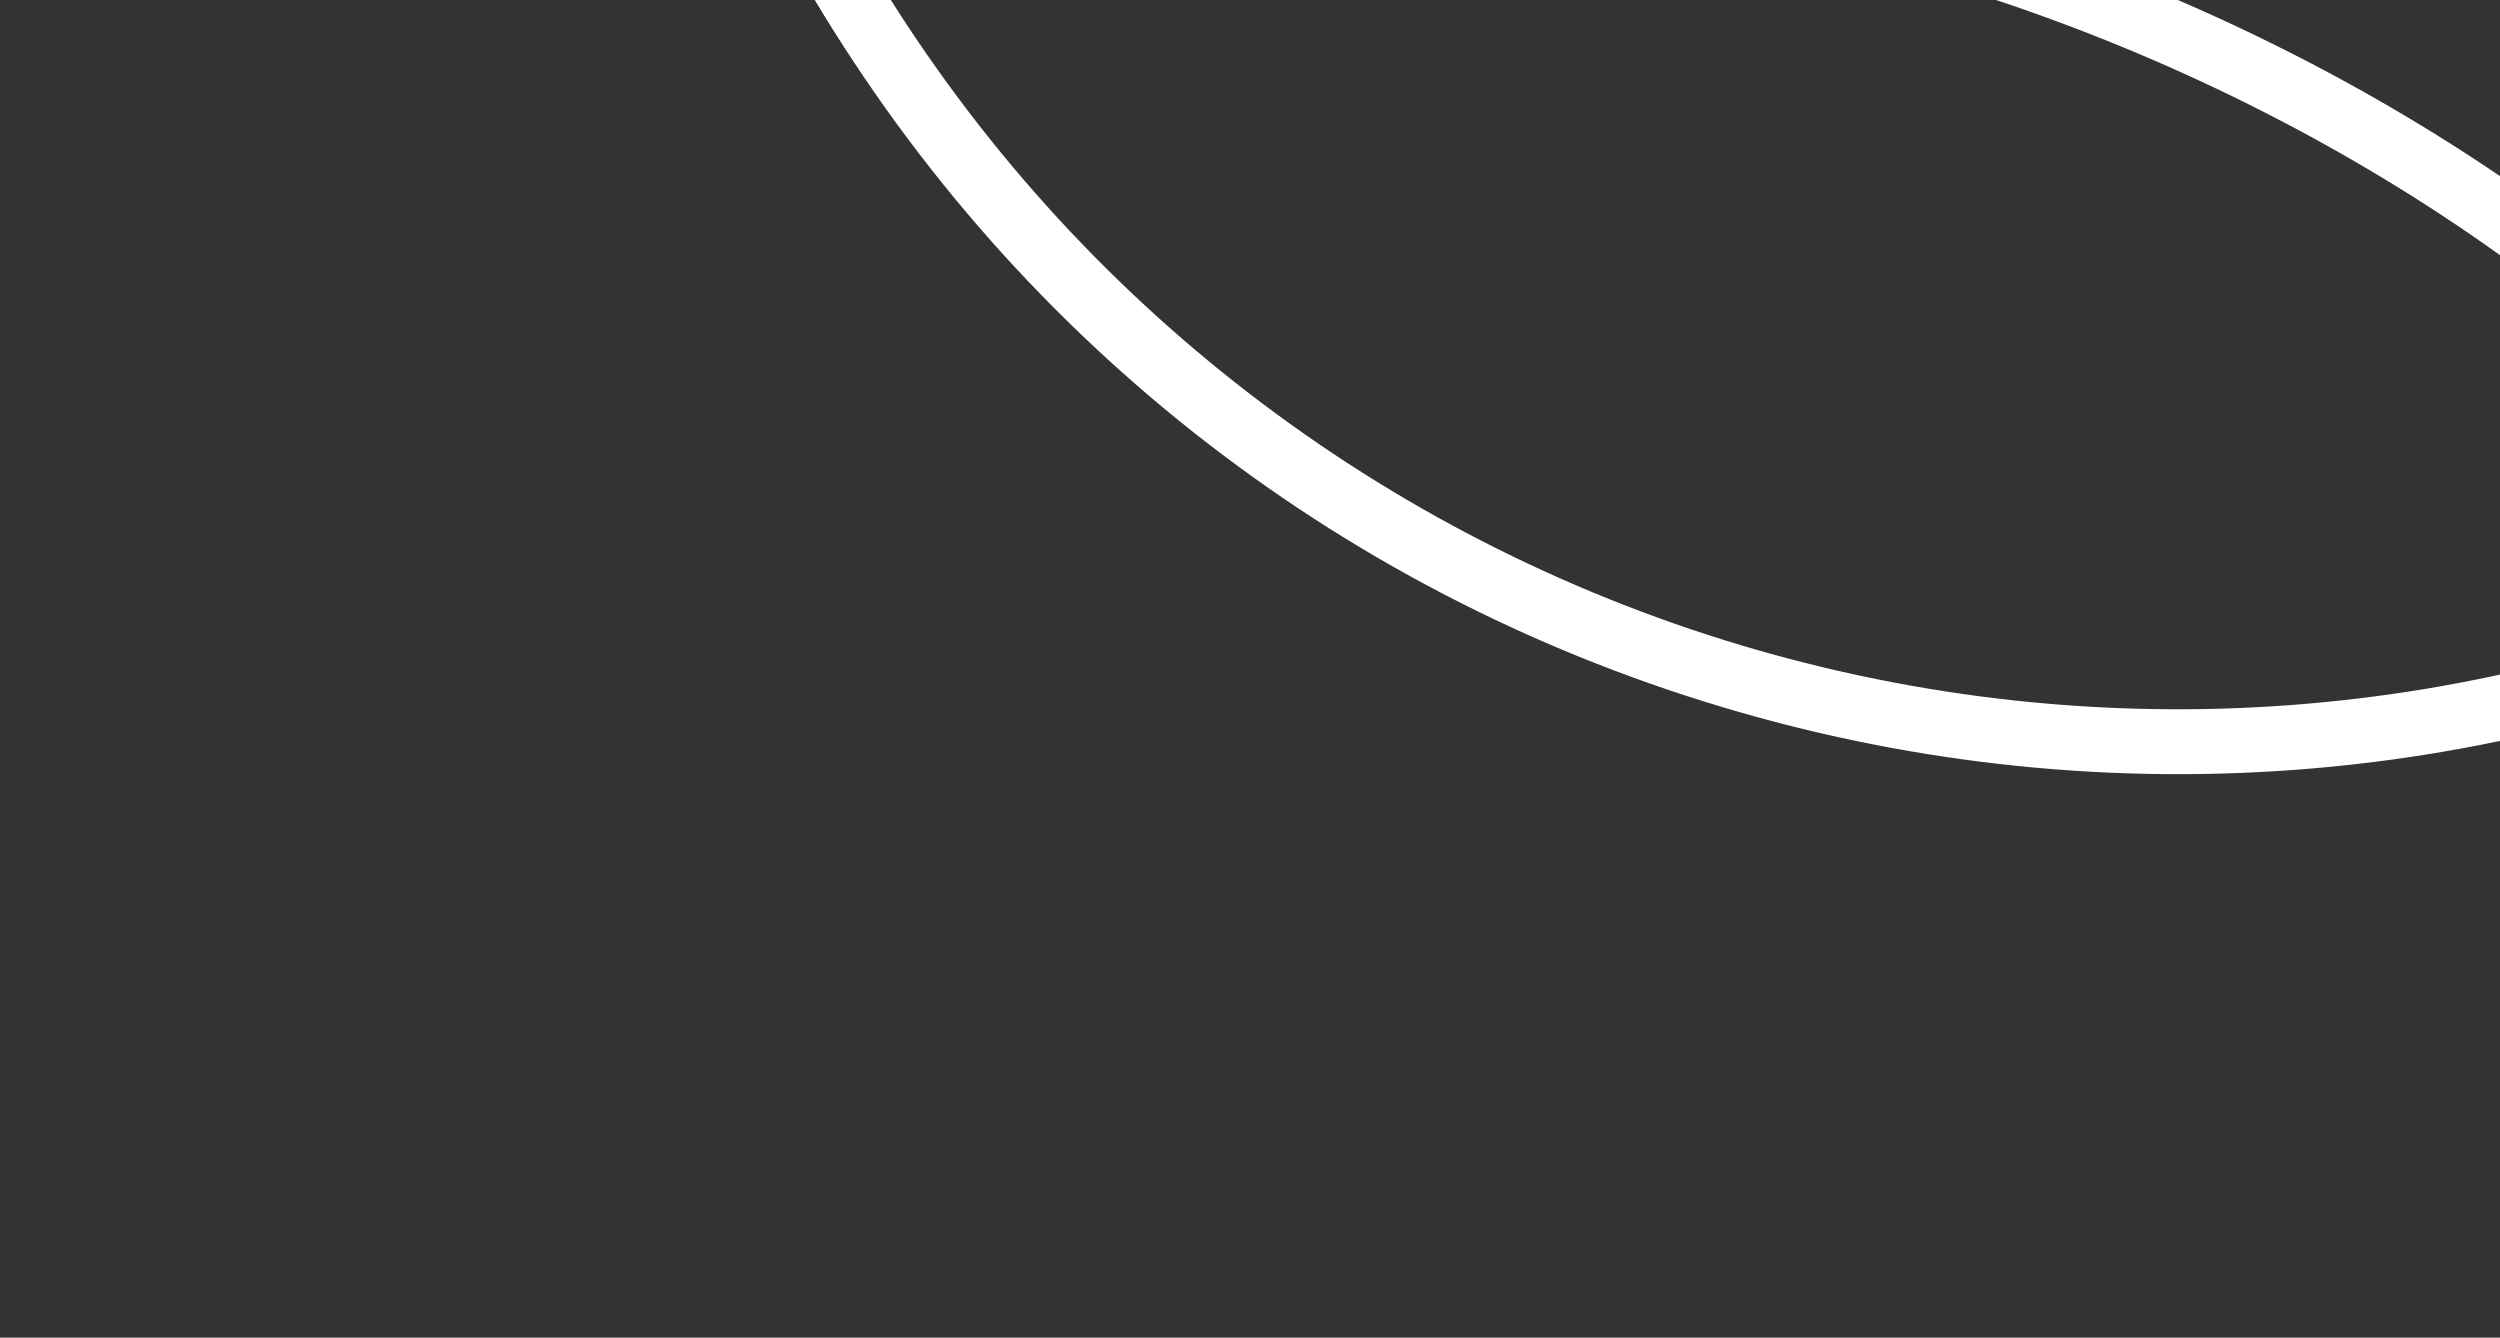 <svg width="656" height="351" viewBox="0 0 656 351" fill="none" xmlns="http://www.w3.org/2000/svg">
<rect x="0" y="0" width="656" height="351" fill="#333333" stroke="none"/>
<path d="M623.394 -386.857C508.139 -421.366 411.253 -488.23 350.517 -575.032L345.654 -581.969L338.641 -577.279C256.496 -522.648 195.583 -440.341 167.191 -345.617C138.773 -250.848 144.381 -148.664 183 -57.821L186.3 -50.01L194.141 -53.163C292.526 -92.317 410.196 -94.894 525.497 -60.392C640.926 -25.746 737.84 41.085 798.311 127.816L803.18 134.764L810.207 130.067C892.336 75.499 953.234 -6.769 981.713 -101.634C1010.13 -196.403 1004.52 -298.62 965.879 -389.385L962.526 -397.15L954.716 -394.032C856.439 -354.89 738.779 -352.318 623.394 -386.857ZM953.108 -374.864C987.252 -289.816 991.542 -194.669 965.112 -106.604C938.635 -18.449 882.759 58.701 807.601 110.914C744.566 24.44 646.299 -42.234 530.466 -76.937C414.711 -111.622 295.991 -109.93 195.716 -72.359C161.622 -157.465 157.345 -252.587 183.761 -340.645C210.166 -428.698 266.049 -505.801 341.287 -558.17C404.436 -471.577 502.707 -404.922 618.409 -370.249C734.265 -335.587 852.977 -337.261 953.108 -374.864Z" fill="white"/>
<path d="M766.763 154.391L761.175 157.19C665.008 205.399 555.307 214.968 452.285 184.117C349.291 153.251 262.863 84.943 208.975 -8.239L205.906 -13.631L211.715 -15.836C300.739 -49.852 407.852 -51.207 513.304 -19.67C617.271 11.521 708.313 73.118 763.1 149.37L766.763 154.391ZM221.38 -8.124C274.084 79.934 356.954 144.476 455.337 173.952C553.757 203.437 658.473 195.075 750.829 150.462C697.034 78.398 609.781 20.28 510.316 -9.521C410.878 -39.269 305.992 -38.691 221.38 -8.124Z" fill="white"/>
<path d="M766.763 154.391L757.836 158.882C662.59 206.657 553.954 216.108 451.868 185.518C349.817 154.957 264.272 87.259 210.874 -5.01L205.906 -13.631L215.25 -17.2C303.402 -50.892 409.394 -52.262 513.762 -21.02C616.576 9.83 706.661 70.823 760.917 146.324L766.763 154.391ZM215.484 -10.255L216.592 -8.315C269.114 82.558 353.328 149.128 453.774 179.225C554.19 209.324 661.161 200.008 754.903 152.994L756.865 152.017L755.578 150.191C702.161 75.834 613.337 15.726 511.857 -14.692C408.877 -45.518 304.389 -44.206 217.568 -11.039L215.484 -10.255ZM751.192 150.576L747.619 152.327C656.161 196.465 552.169 204.738 454.839 175.575C357.554 146.405 275.227 82.3 223.051 -4.885L220.992 -8.292L224.772 -9.66C308.467 -39.898 412.69 -40.395 510.742 -11.077C608.826 18.336 695.55 76.062 748.823 147.371L751.192 150.576ZM230.774 -4.802C282.217 79.22 362.29 140.945 456.726 169.274C551.199 197.552 652.019 190.03 741.096 148.134C688.512 79.409 604.129 23.833 508.829 -4.731C413.603 -33.258 312.586 -33.241 230.774 -4.802Z" fill="white"/>
</svg>
